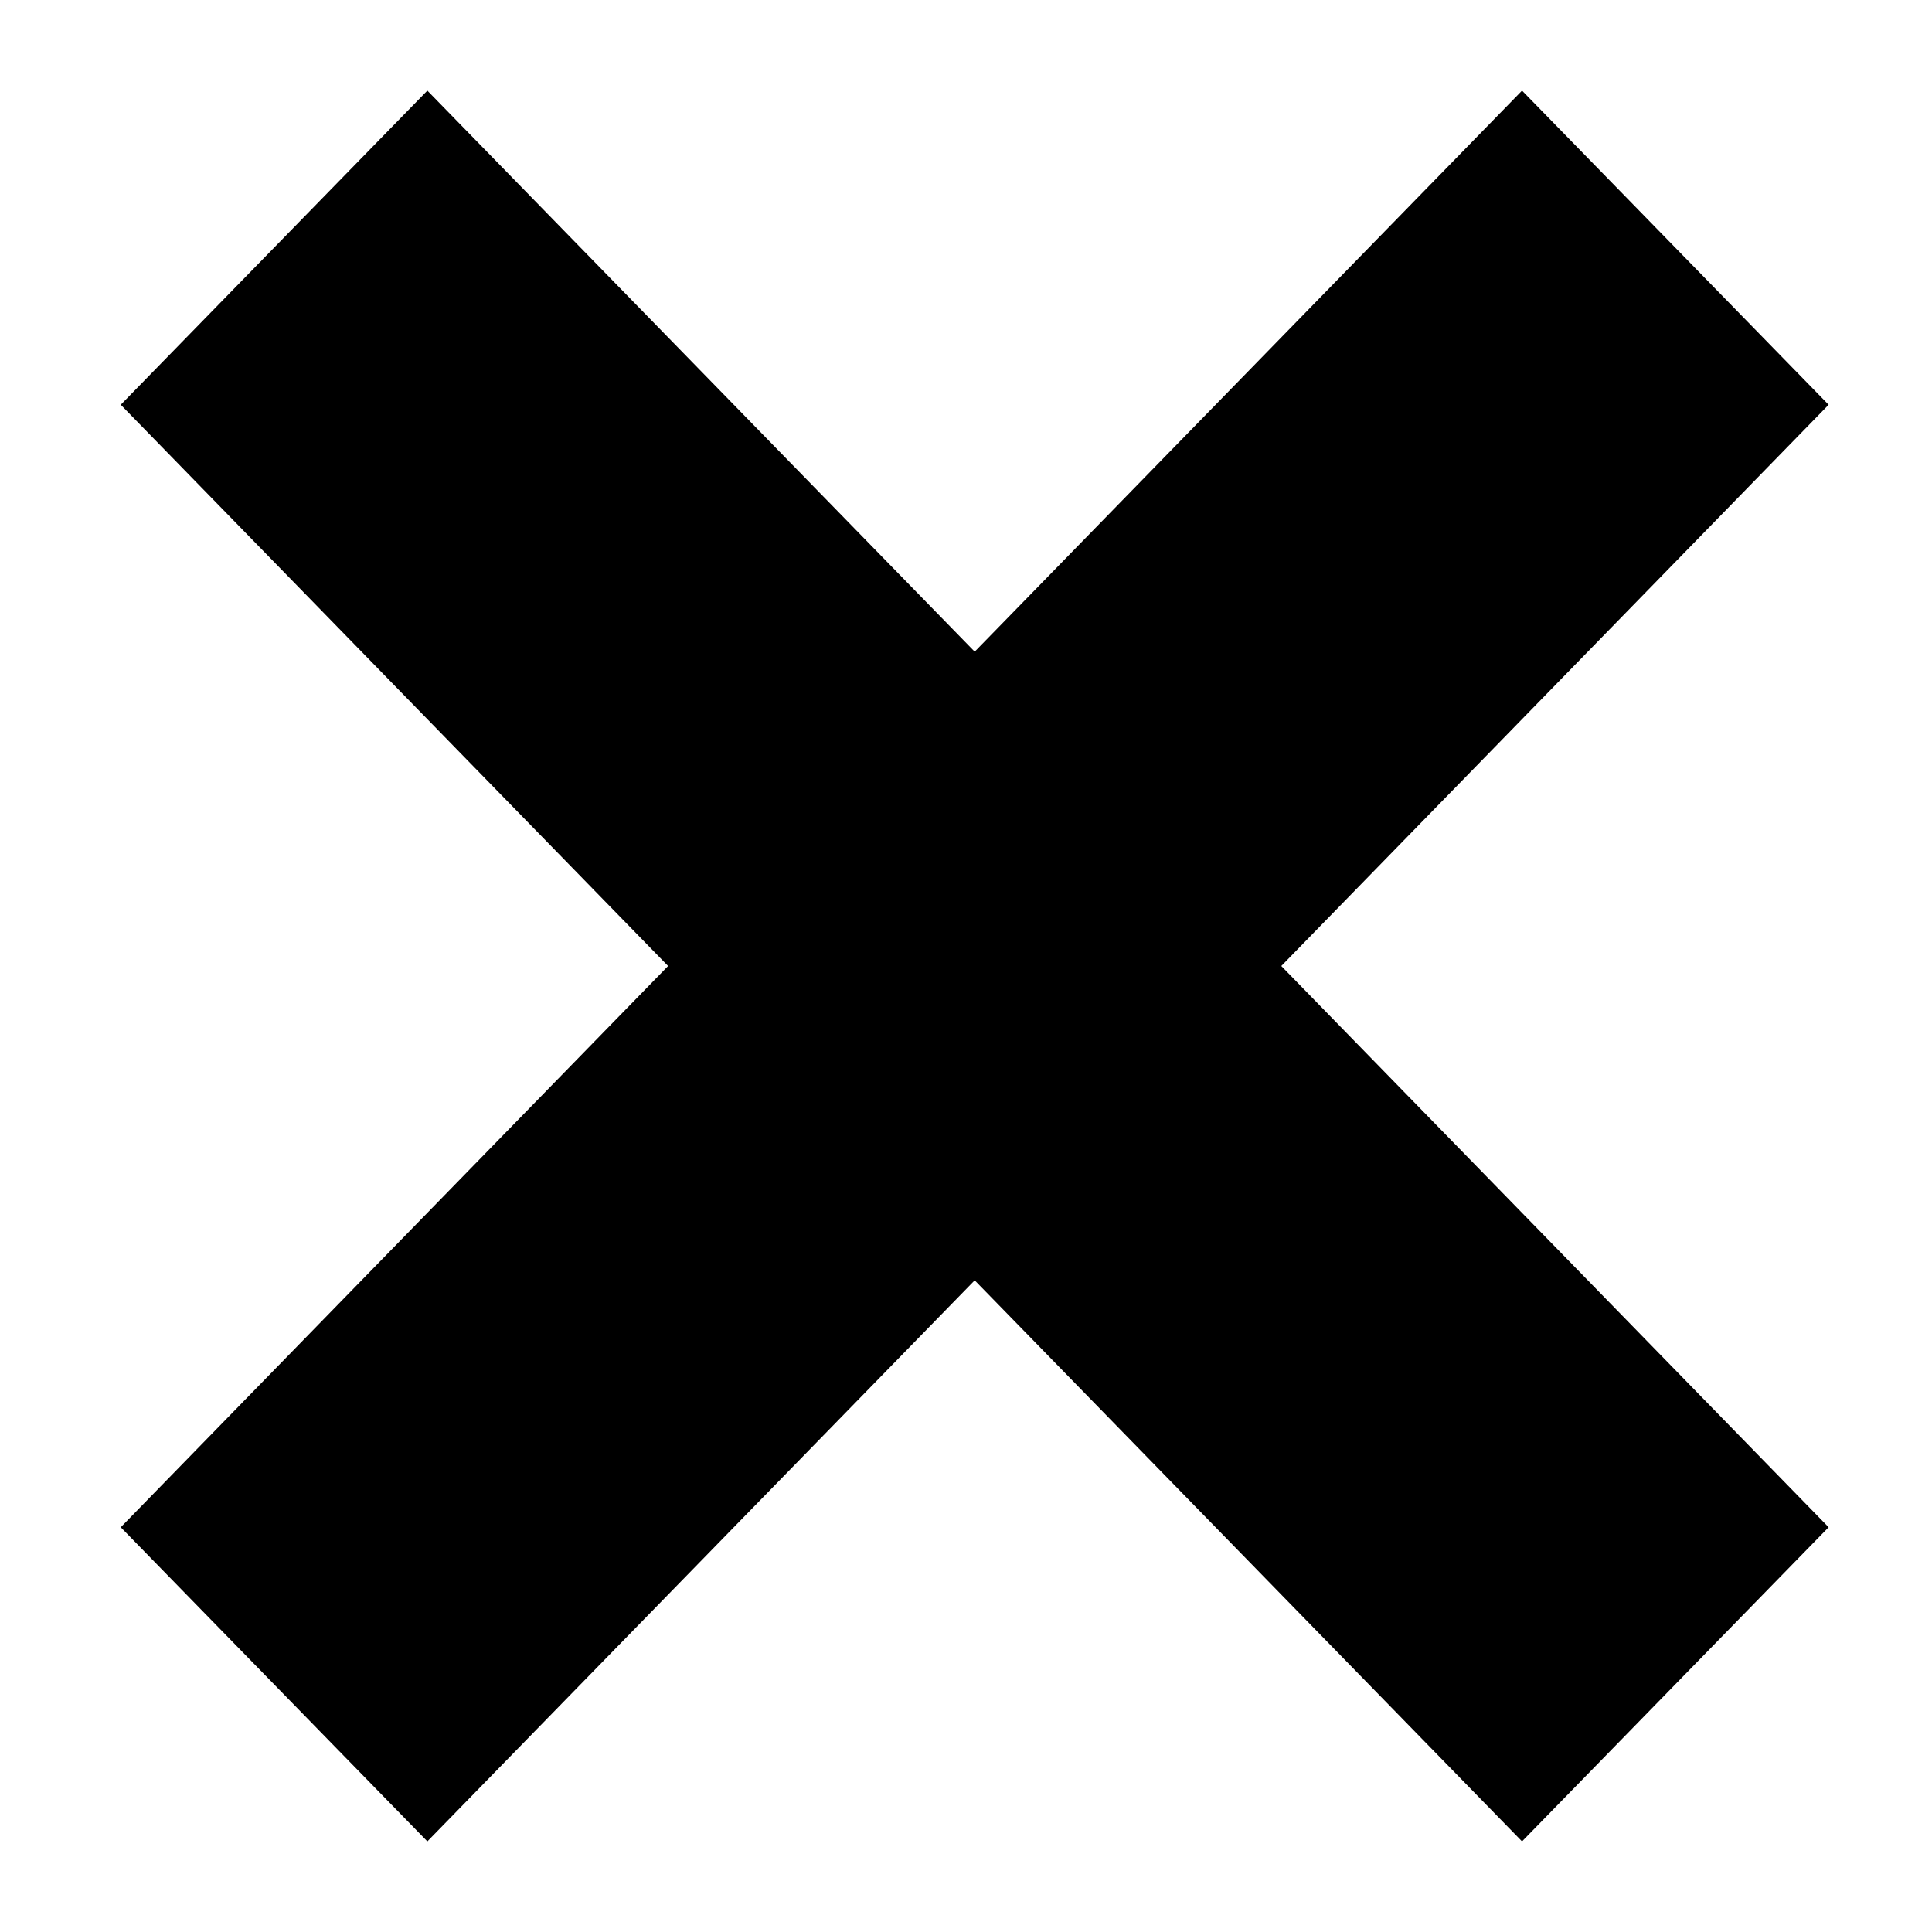 <?xml version="1.0" encoding="UTF-8" standalone="no"?>
<!DOCTYPE svg PUBLIC "-//W3C//DTD SVG 1.1//EN" "http://www.w3.org/Graphics/SVG/1.1/DTD/svg11.dtd">
<svg version="1.1" xmlns="http://www.w3.org/2000/svg" xmlns:xlink="http://www.w3.org/1999/xlink" preserveAspectRatio="xMidYMid meet" viewBox="0 0 100 100" width="100" height="100"><defs><path d="" id="a2MUi0Hn2P"></path><path d="M66.32 50L94.65 79.05L78.78 95.31L50.45 66.27L22.12 95.31L6.25 79.05L34.58 50L6.25 20.95L22.12 4.69L50.45 33.73L78.78 4.69L94.65 20.95L66.32 50Z" id="dXQSZ0r7F"></path></defs><g><g><g><g><use xlink:href="#a2MUi0Hn2P" opacity="1" fill-opacity="0" stroke="#000000" stroke-width="1" stroke-opacity="1"></use></g></g><g><use xlink:href="#dXQSZ0r7F" opacity="1" fill="#000000" fill-opacity="1"></use></g></g></g></svg>